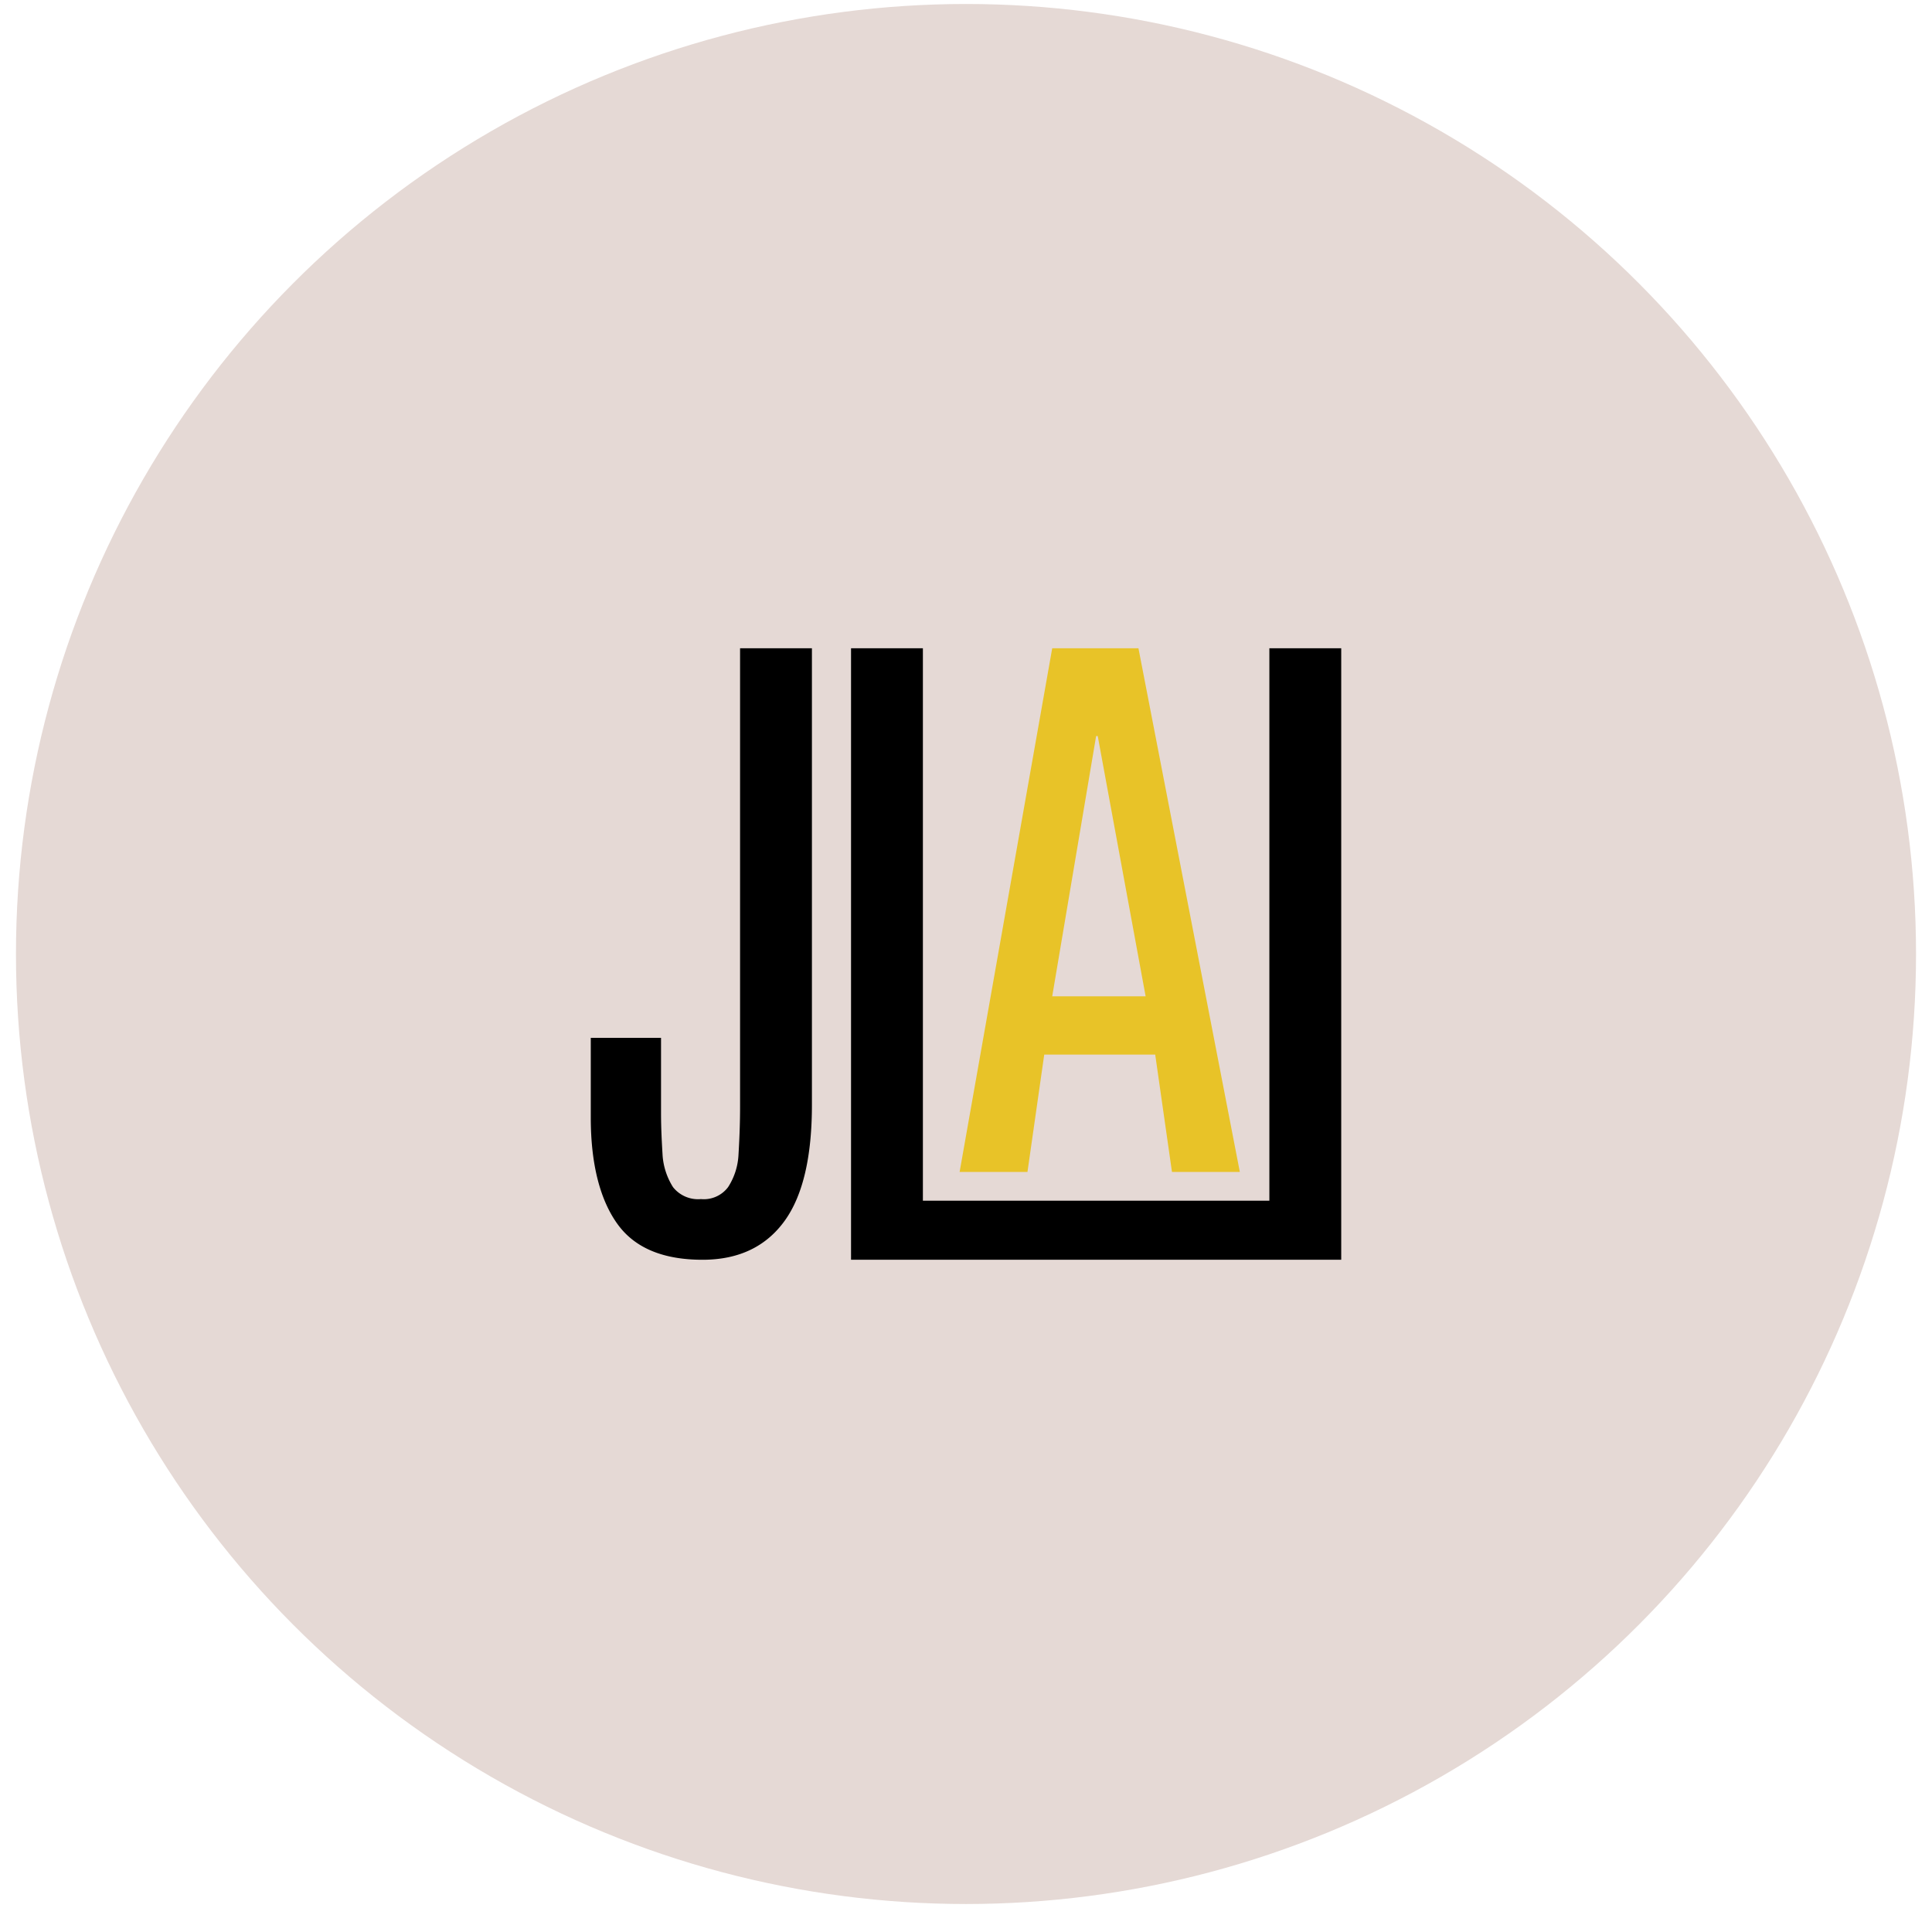 <svg id="a32a1237-8488-457c-99f1-5a117853e624" data-name="Layer 1" xmlns="http://www.w3.org/2000/svg" xmlns:xlink="http://www.w3.org/1999/xlink" viewBox="0 0 242 239">
  <defs>
    <style>
      .b5d55e62-c0ed-4311-bff3-644ffd88acda {
        fill: none;
      }

      .be892c4a-3fed-402c-8b57-412da6d1d330 {
        clip-path: url(#fd639acf-a220-481f-9c0a-35e4f8144851);
      }

      .b63c6c9e-6de6-482a-a711-d9c65bf9a1b4 {
        fill: #e5d9d5;
      }

      .aa6d514e-7e35-46dc-b2bc-32b1cc3b9ca5 {
        fill: #e8c328;
      }
    </style>
    <clipPath id="fd639acf-a220-481f-9c0a-35e4f8144851">
      <circle class="b5d55e62-c0ed-4311-bff3-644ffd88acda" cx="121" cy="119.5" r="119"/>
    </clipPath>
  </defs>
  <g class="be892c4a-3fed-402c-8b57-412da6d1d330">
    <rect class="b63c6c9e-6de6-482a-a711-d9c65bf9a1b4" x="-27.5" y="-28.5" width="298" height="298"/>
    <g>
      <path d="M88,157.8c-4.8,0-8.4-1.4-10.6-4.4S74,145.9,74,140V130h8.8v9.4c0,2,.1,3.7.2,5.4a8.6,8.6,0,0,0,1.3,3.9,4,4,0,0,0,3.5,1.5,3.8,3.8,0,0,0,3.4-1.5,8.2,8.2,0,0,0,1.3-4c.1-1.7.2-3.7.2-6V81.2h9v57.2c0,6.4-1.1,11.3-3.4,14.5S92.6,157.8,88,157.8Z"/>
      <polygon points="168 81.2 168 157.8 106.6 157.8 106.6 81.2 115.6 81.2 115.6 150.4 159 150.4 159 81.2 168 81.2"/>
      <path class="aa6d514e-7e35-46dc-b2bc-32b1cc3b9ca5" d="M120.2,146.8l11.6-65.6h10.8l12.7,65.6h-8.5l-2.1-14.7H130.8l-2.1,14.7Zm11.6-22h11.7l-6-32.6h-.2Z"/>
    </g>
  </g>
</svg>
